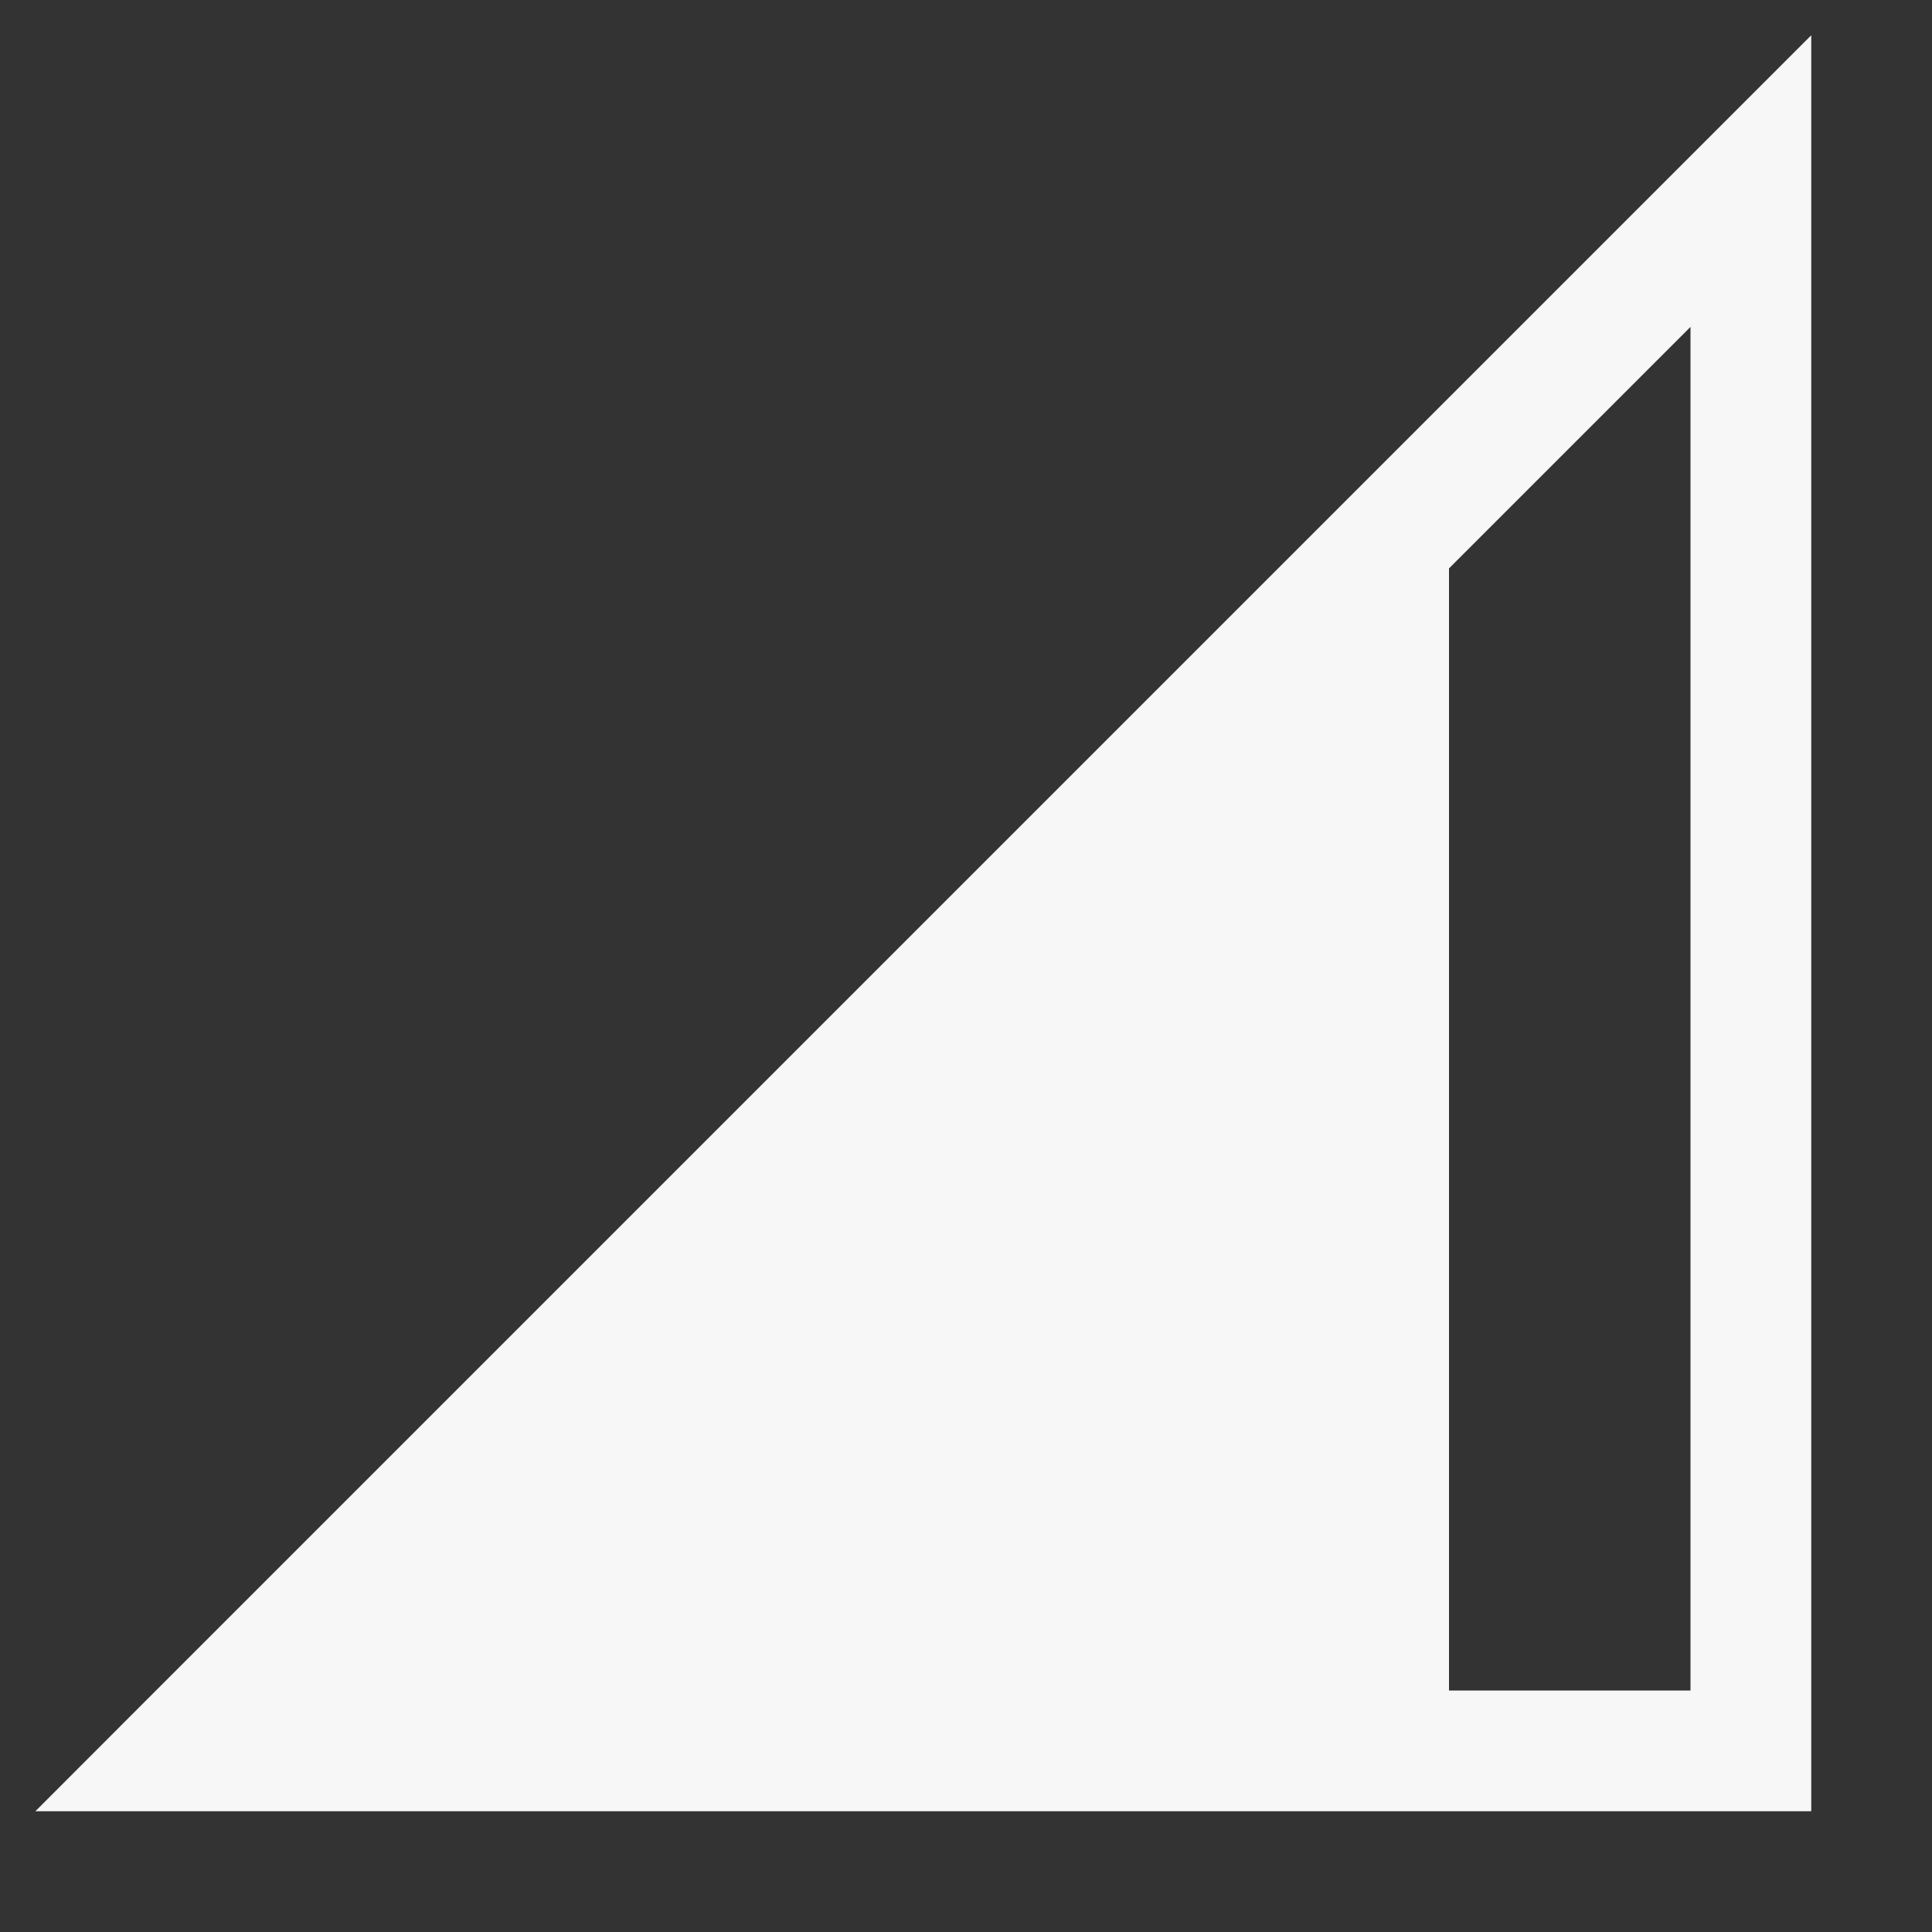 <svg xmlns="http://www.w3.org/2000/svg" width="16" height="16" version="1.1">
 <rect width="100%" height="100%" fill="#333333" stroke="none"/>
 <g label="status" transform="translate(-773,287)">
  <path d="m 788,-272 h -14.707 l 0.853,-0.854 13.854,-13.854 z m -1,-1 v -11.293 l -11.293,11.293 z" style="solid-color:#F7F7F7;fill:#F7F7F7"/>
  <path d="M 785,-272.5 V -283 l -9.793,10.5 z" style="solid-color:#F7F7F7;fill:#F7F7F7"/>
 </g>
</svg>
